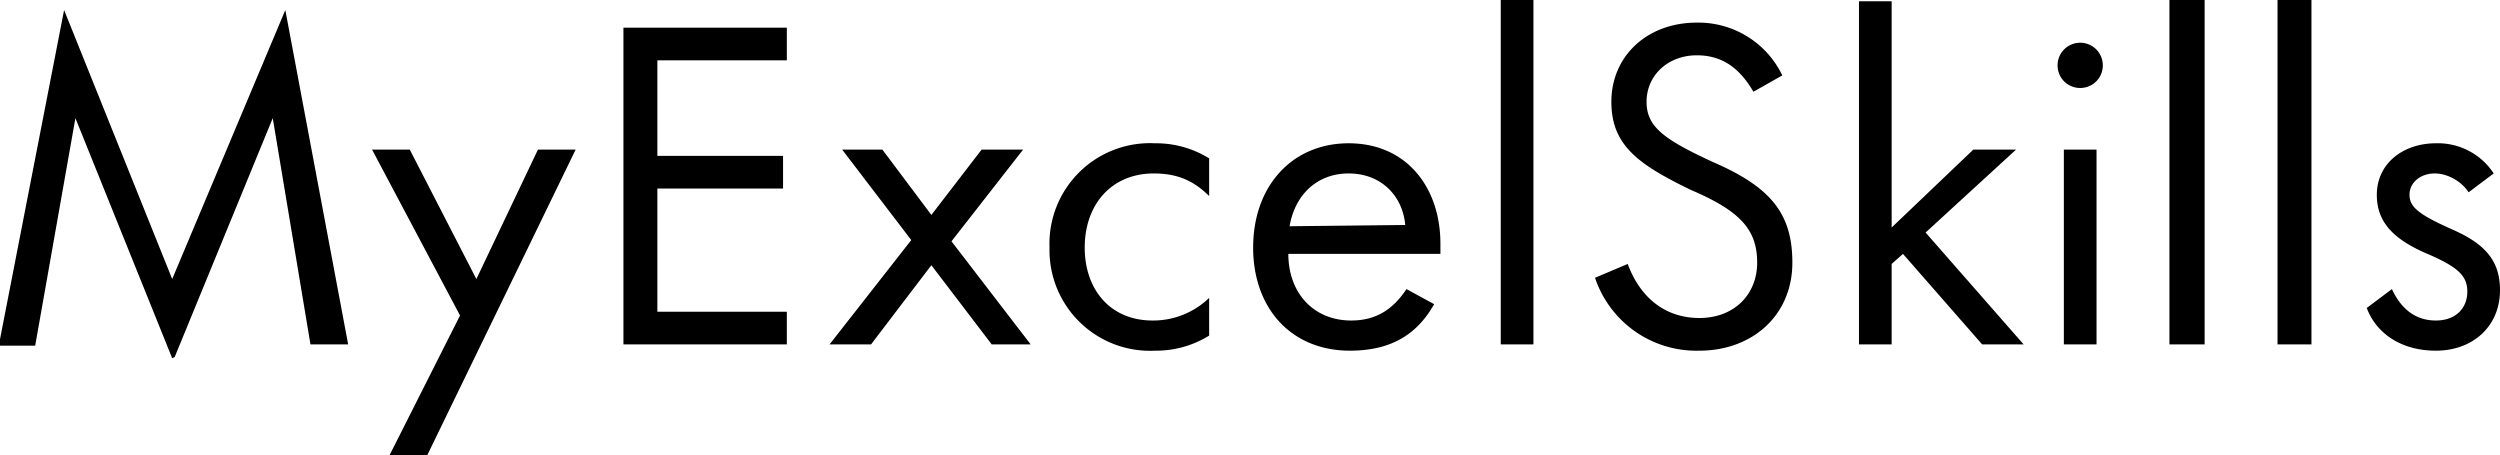<svg style="isolation:isolate" viewBox="93.4 69.2 198.9 36.2" xmlns="http://www.w3.org/2000/svg"><path d="m107.3 97.6 7.8-19 3 18h3l-5-26.6-9 21.4L98.5 70l-5.2 26.7h2.9l3.2-18.1 7.7 19.1zm24-6.2L126 81.1h-3l7 13.2-5.6 11.1h3l11.8-24.3h-3zm24.7 5.2V94h-10.3v-9.8h10v-2.6h-10V74H156v-2.6h-13v25.2zm13.1-8.2 5.7-7.3h-3.3l-4 5.2-3.9-5.2h-3.2l5.5 7.2-6.5 8.3h3.3l4.8-6.3 4.8 6.3h3.1zm16.2 8.7a8 8 0 0 0 4.3-1.2v-3a6.4 6.4 0 0 1-4.5 1.8c-3.4 0-5.4-2.5-5.4-5.8 0-3.4 2.1-5.9 5.5-5.9 1.9 0 3.2.6 4.4 1.8v-3a8 8 0 0 0-4.3-1.2 8 8 0 0 0-8.4 8.3 8 8 0 0 0 8.4 8.2m22.7-8.5c0-4.5-2.7-8-7.3-8-4.5 0-7.6 3.4-7.6 8.3 0 4.8 3 8.2 7.7 8.2 3.4 0 5.4-1.4 6.7-3.7l-2.2-1.2c-1 1.5-2.3 2.5-4.4 2.5-3 0-5-2.2-5-5.3H208zm-12-1.4c.4-2.4 2.1-4.2 4.7-4.2s4.3 1.8 4.5 4.1zm19.4 9.4V69.2h-2.6v27.4zm13.2.5c4.2 0 7.4-2.8 7.4-7 0-3.9-1.7-6-6.3-8-3.9-1.8-5.3-2.8-5.3-4.8 0-2.1 1.7-3.7 4-3.7 2 0 3.4 1 4.5 2.9l2.3-1.3a7.4 7.4 0 0 0-6.8-4.2c-4 0-6.8 2.7-6.8 6.3 0 3.5 2.2 5 6.3 7 4 1.7 5.3 3.2 5.3 5.8 0 2.5-1.8 4.4-4.6 4.4-2.7 0-4.7-1.6-5.7-4.3l-2.6 1.1a8.5 8.5 0 0 0 8.3 5.8m18-9.4 7.2-6.6h-3.4l-6.5 6.2v-18h-2.6v27.3h2.6v-6.4l.9-.8 6.3 7.2h3.3zm12.3-11.5c1 0 1.8-.8 1.8-1.8a1.8 1.8 0 0 0-3.6 0c0 1 .8 1.8 1.8 1.8m1.3 20.4V81.1h-2.6v15.5zm8.6 0V69.2H266v27.4zm8.5 0V69.2h-2.7v27.4zm9.9.5c3 0 5.1-2 5.1-4.8 0-2.2-1-3.6-3.7-4.8-2.7-1.2-3.5-1.8-3.5-2.8 0-1 .9-1.7 2-1.7s2.2.7 2.7 1.5l2-1.5a5.3 5.3 0 0 0-4.6-2.4c-2.6 0-4.7 1.6-4.7 4.1 0 2 1.1 3.4 3.8 4.6 2.6 1.1 3.4 1.8 3.4 3.1s-.9 2.3-2.5 2.3c-1.7 0-2.8-1-3.5-2.5l-2 1.5c.7 1.9 2.6 3.4 5.5 3.4"/></svg>